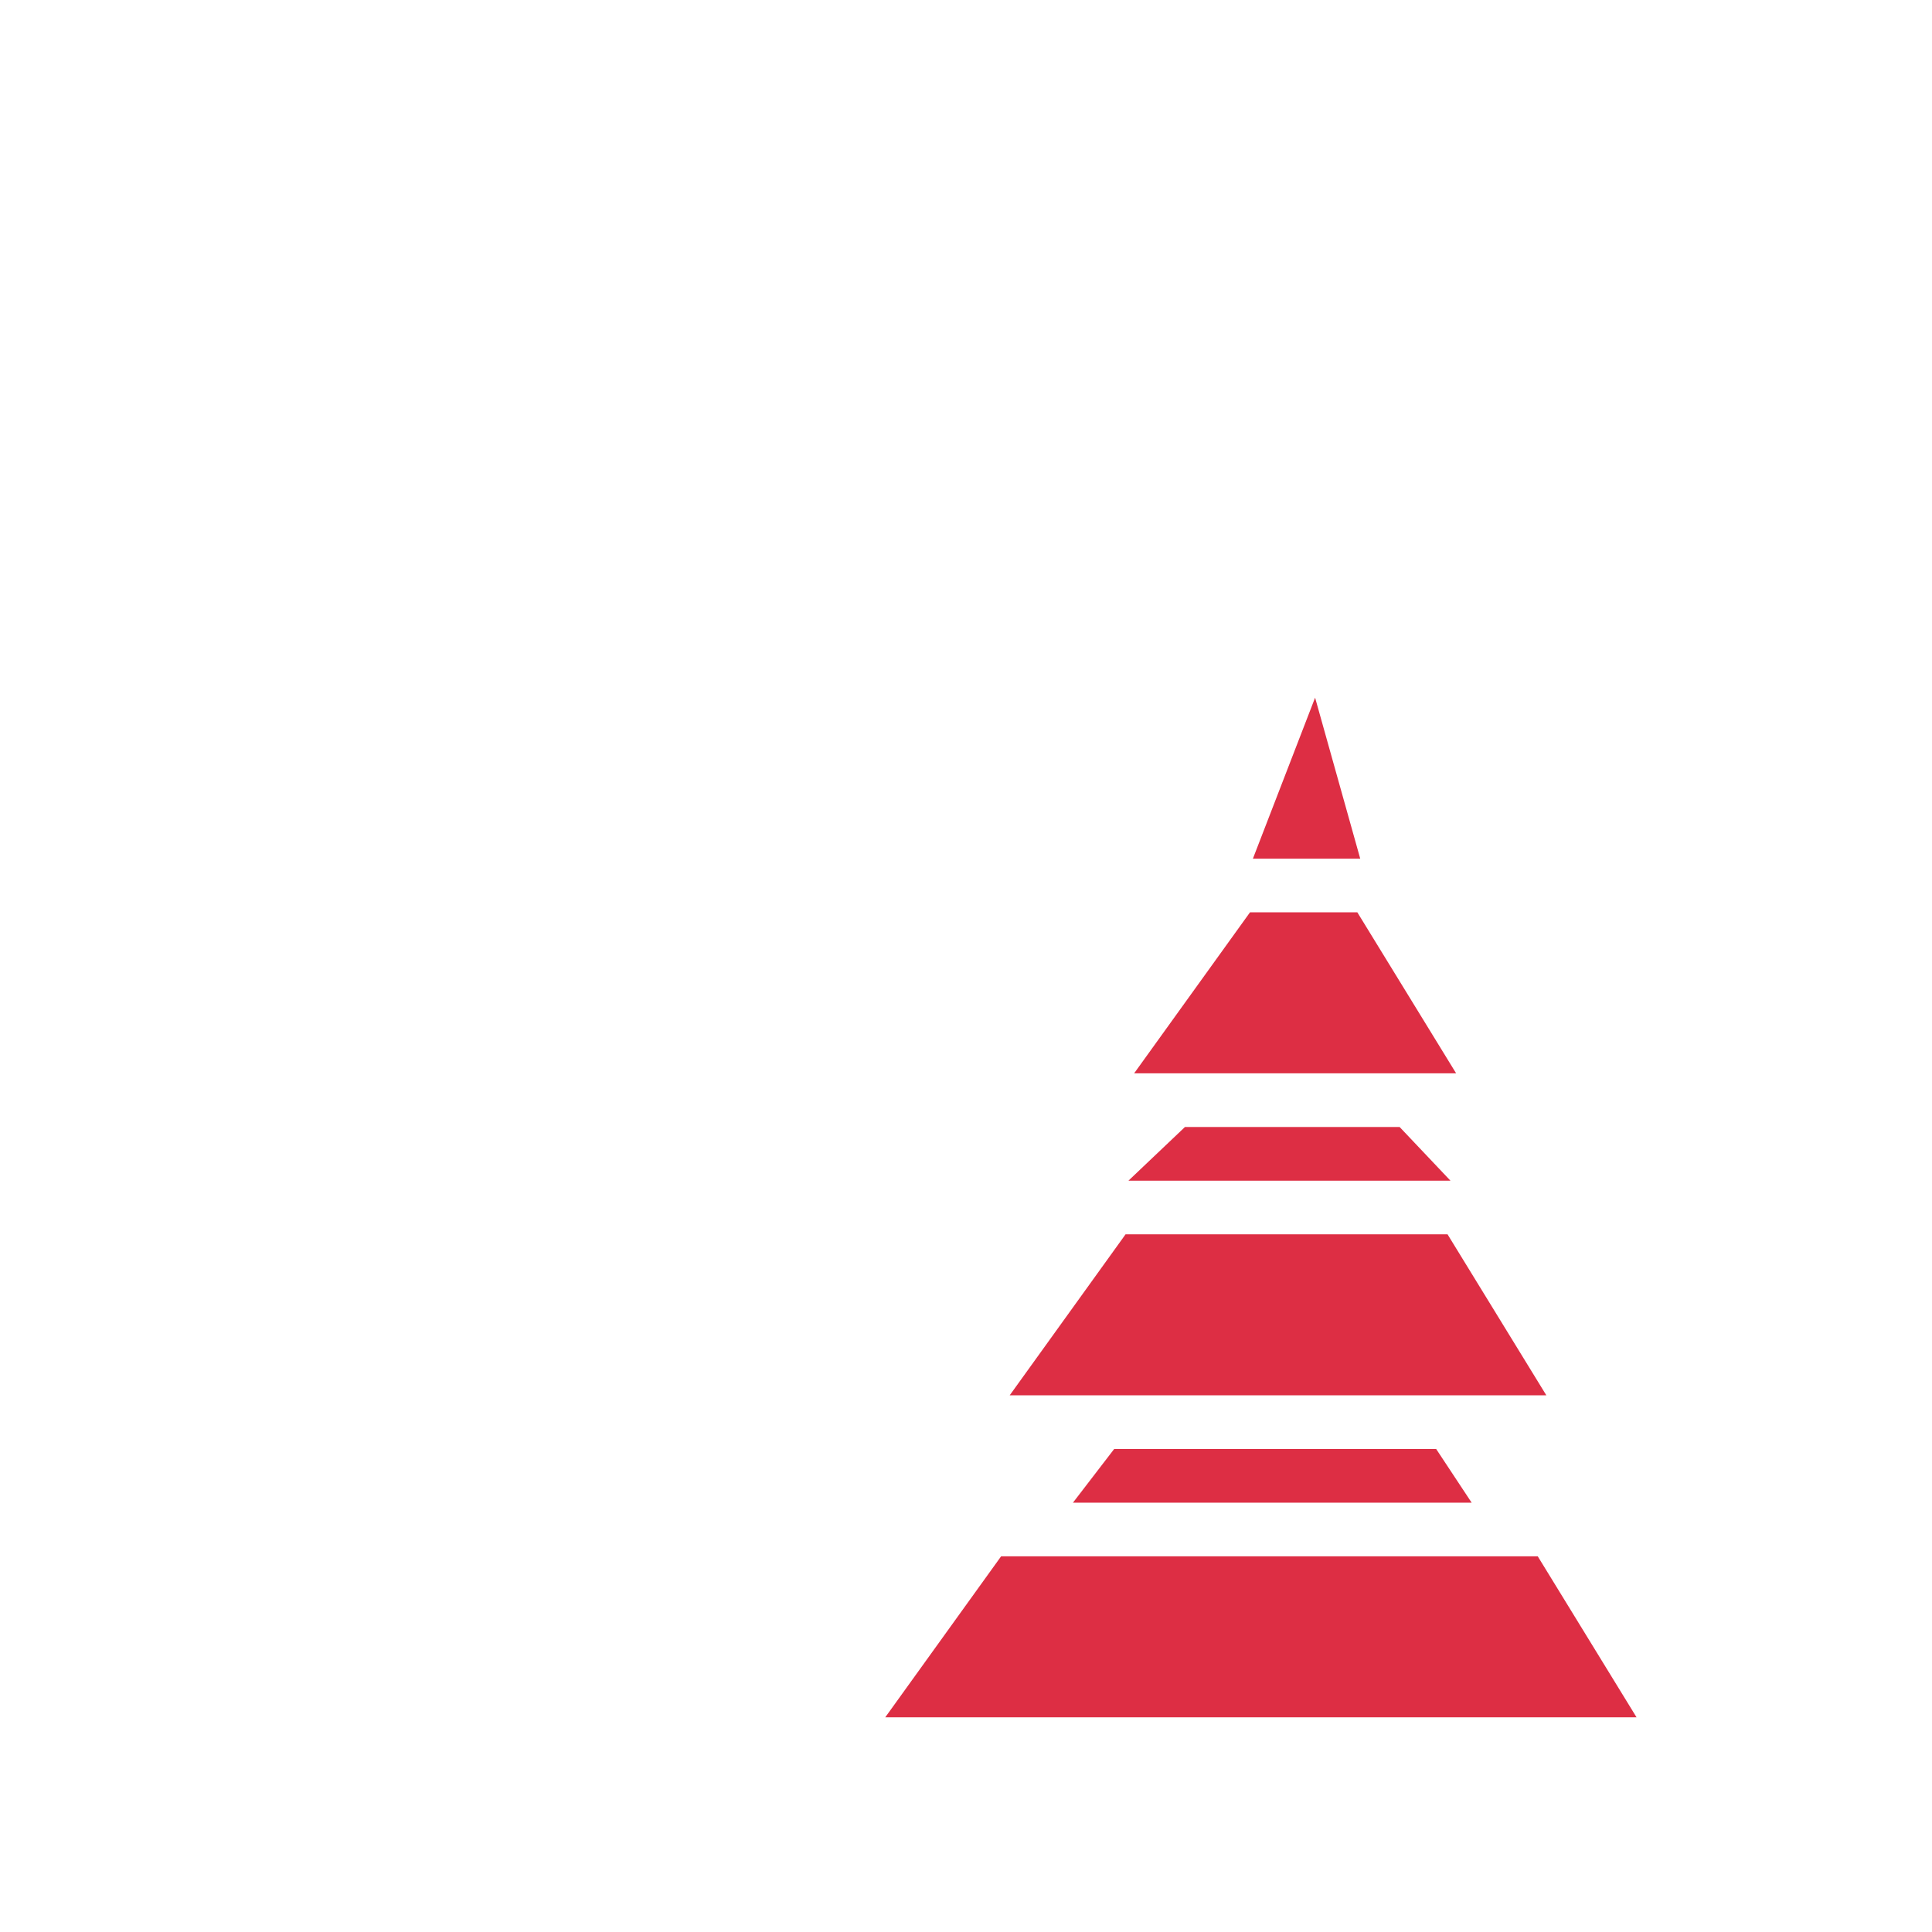 <svg xmlns="http://www.w3.org/2000/svg" viewBox="0 0 36 36">
  <path d="M30.495 32h-14l2.159-3h10zm-3.073-4h-7.429l.768-1h6zm1.392-2h-10l2.159-3h6zm-1.787-4h-6l1.053-1h4zm.106-2h-6l2.159-3h2zm-1.787-4h-2l1.159-3z" fill="#DD2E44"/>
</svg>
